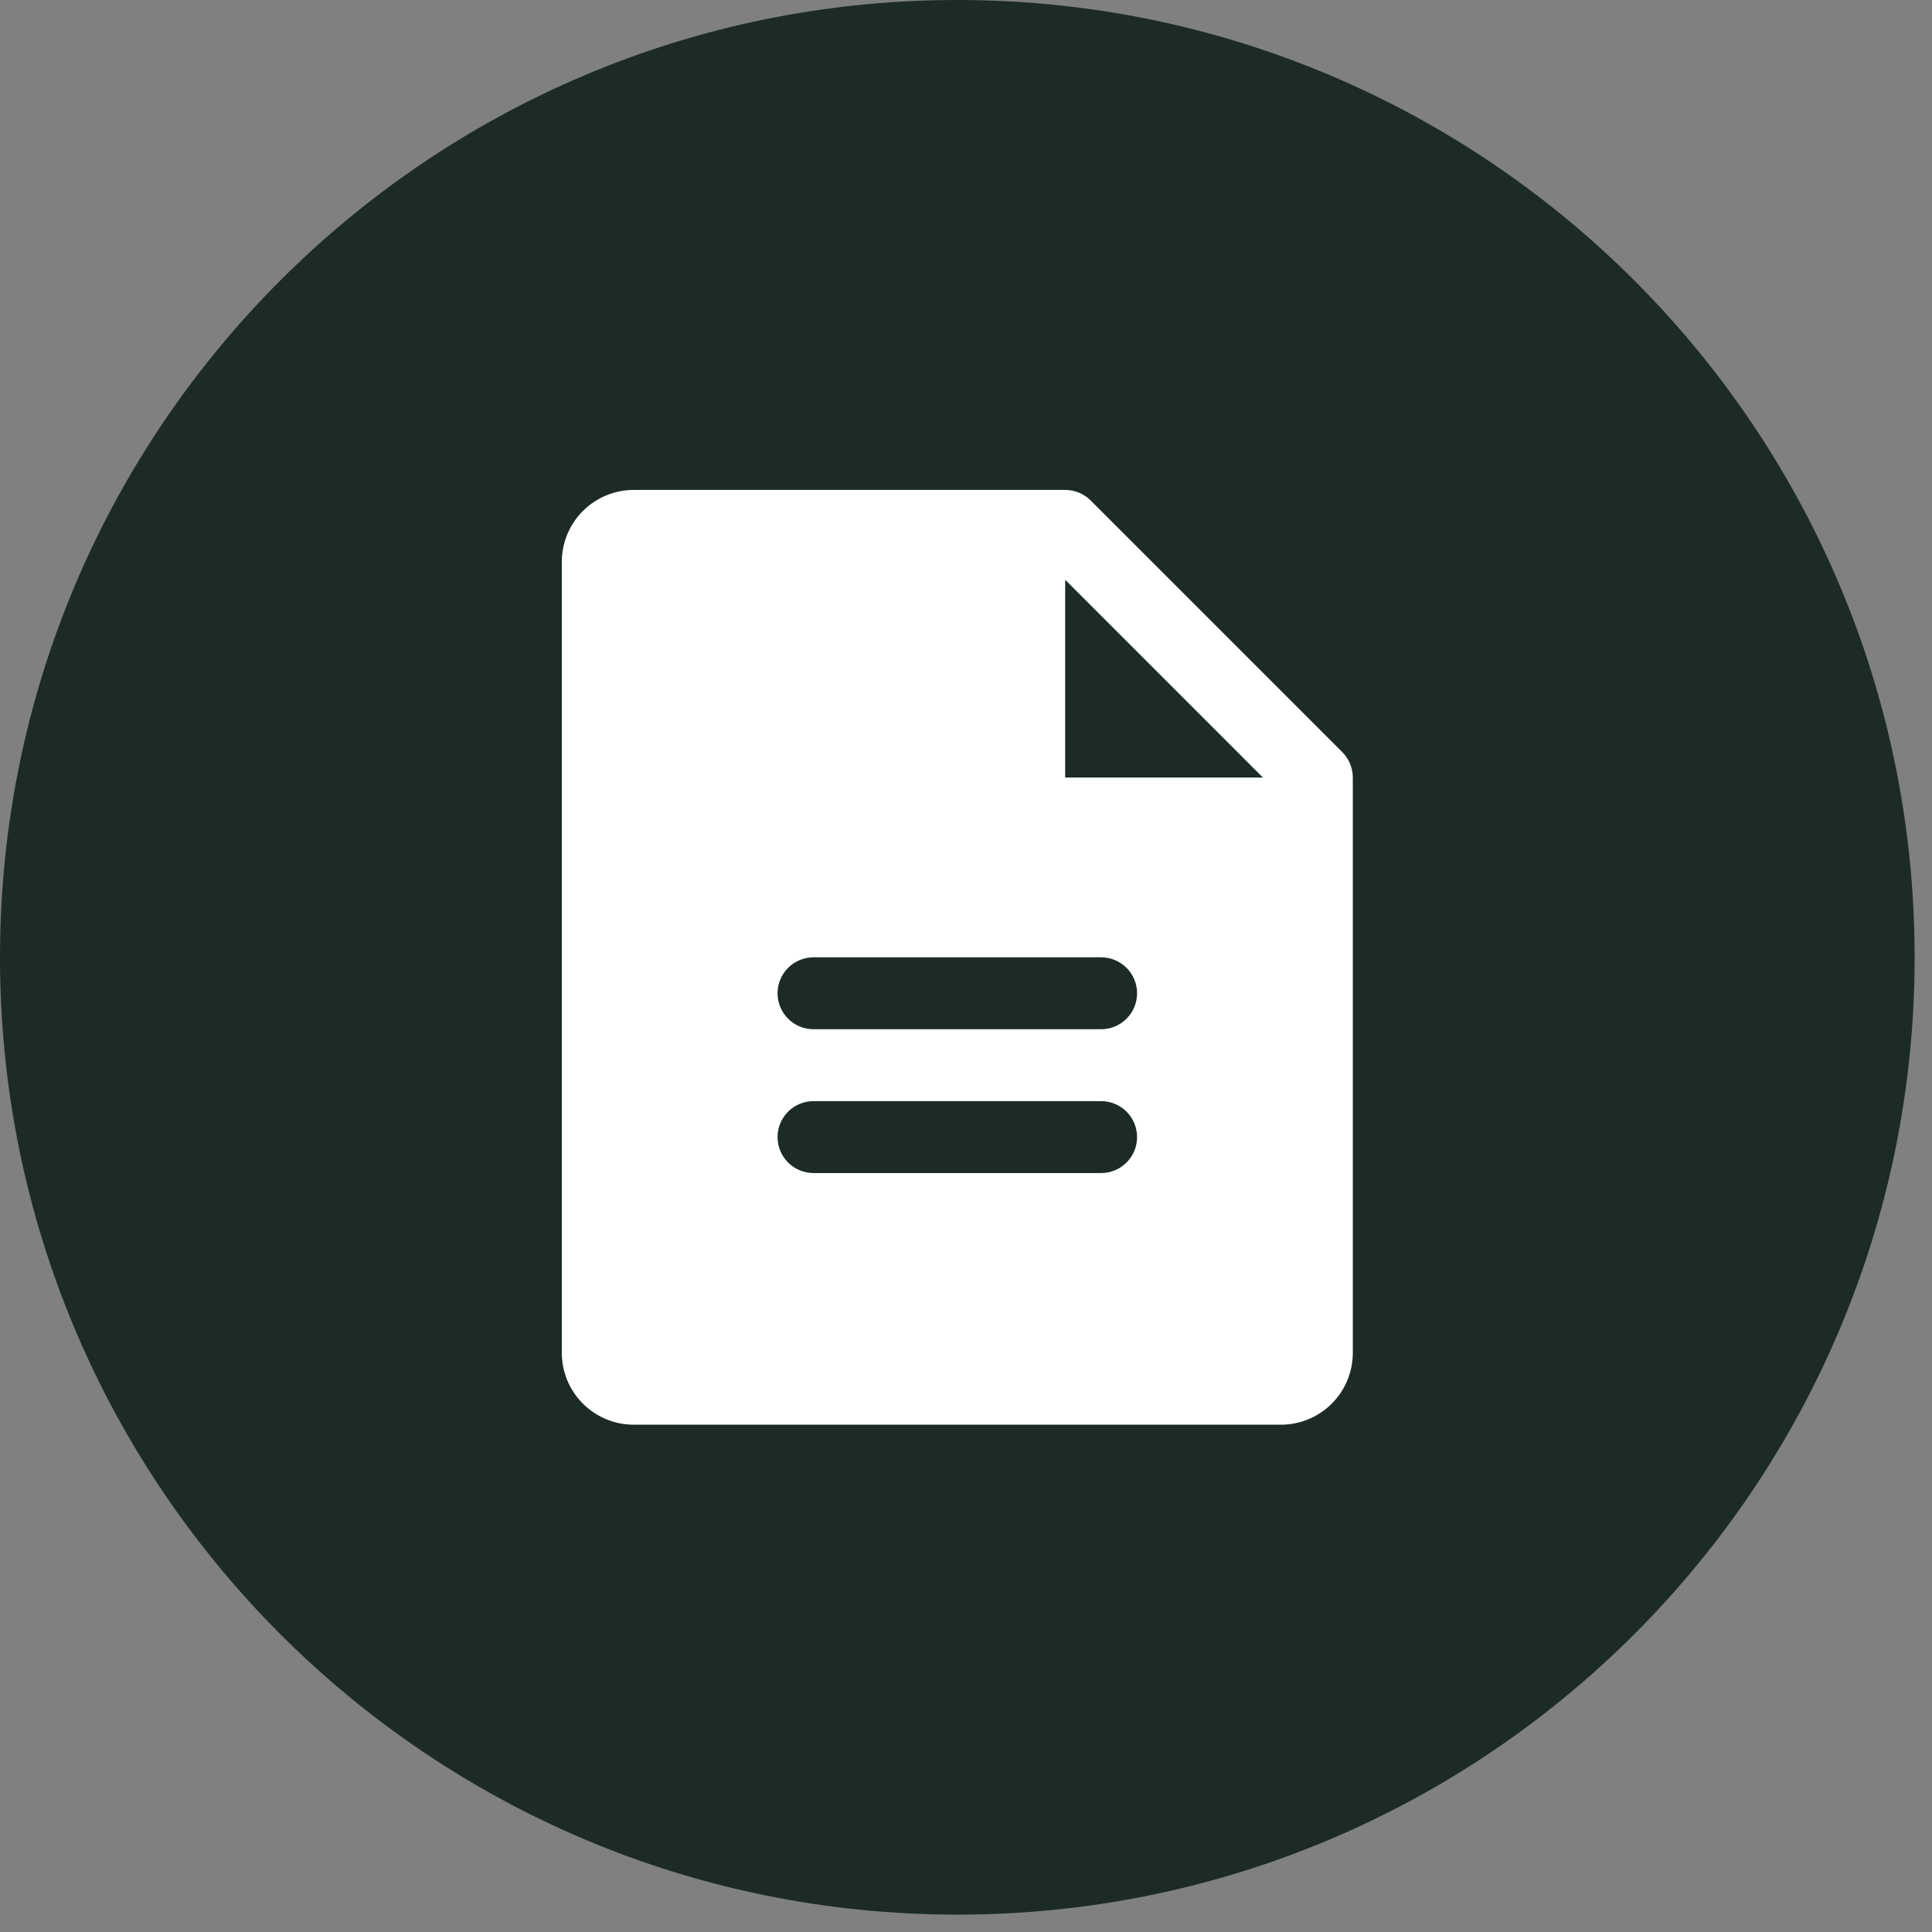 <svg width="89" height="89" viewBox="0 0 89 89" fill="none" xmlns="http://www.w3.org/2000/svg">
<rect x="0" y="0" width="89" height="89" fill="#808080" stroke="none"/>
<path d="M0 44.1C0 19.744 19.744 0 44.1 0C68.456 0 88.2 19.744 88.2 44.1C88.2 68.456 68.456 88.2 44.1 88.2C19.744 88.2 0 68.456 0 44.1Z" fill="#1C2B28"/>
<path d="M61.834 34.647L50.24 23.053C50.087 22.899 49.904 22.777 49.703 22.694C49.502 22.611 49.286 22.569 49.069 22.569H29.194C28.315 22.569 27.473 22.918 26.852 23.539C26.23 24.16 25.881 25.003 25.881 25.881V62.319C25.881 63.197 26.23 64.04 26.852 64.661C27.473 65.282 28.315 65.631 29.194 65.631H59.006C59.885 65.631 60.727 65.282 61.349 64.661C61.97 64.04 62.319 63.197 62.319 62.319V35.819C62.319 35.601 62.276 35.386 62.193 35.185C62.11 34.984 61.988 34.801 61.834 34.647ZM50.725 54.038H37.475C37.036 54.038 36.614 53.863 36.304 53.552C35.993 53.242 35.819 52.821 35.819 52.381C35.819 51.942 35.993 51.521 36.304 51.21C36.614 50.9 37.036 50.725 37.475 50.725H50.725C51.164 50.725 51.586 50.9 51.896 51.21C52.207 51.521 52.381 51.942 52.381 52.381C52.381 52.821 52.207 53.242 51.896 53.552C51.586 53.863 51.164 54.038 50.725 54.038ZM50.725 47.413H37.475C37.036 47.413 36.614 47.238 36.304 46.927C35.993 46.617 35.819 46.196 35.819 45.756C35.819 45.317 35.993 44.896 36.304 44.585C36.614 44.275 37.036 44.1 37.475 44.1H50.725C51.164 44.1 51.586 44.275 51.896 44.585C52.207 44.896 52.381 45.317 52.381 45.756C52.381 46.196 52.207 46.617 51.896 46.927C51.586 47.238 51.164 47.413 50.725 47.413ZM49.069 35.819V26.709L58.178 35.819H49.069Z" fill="white"/>
</svg>
